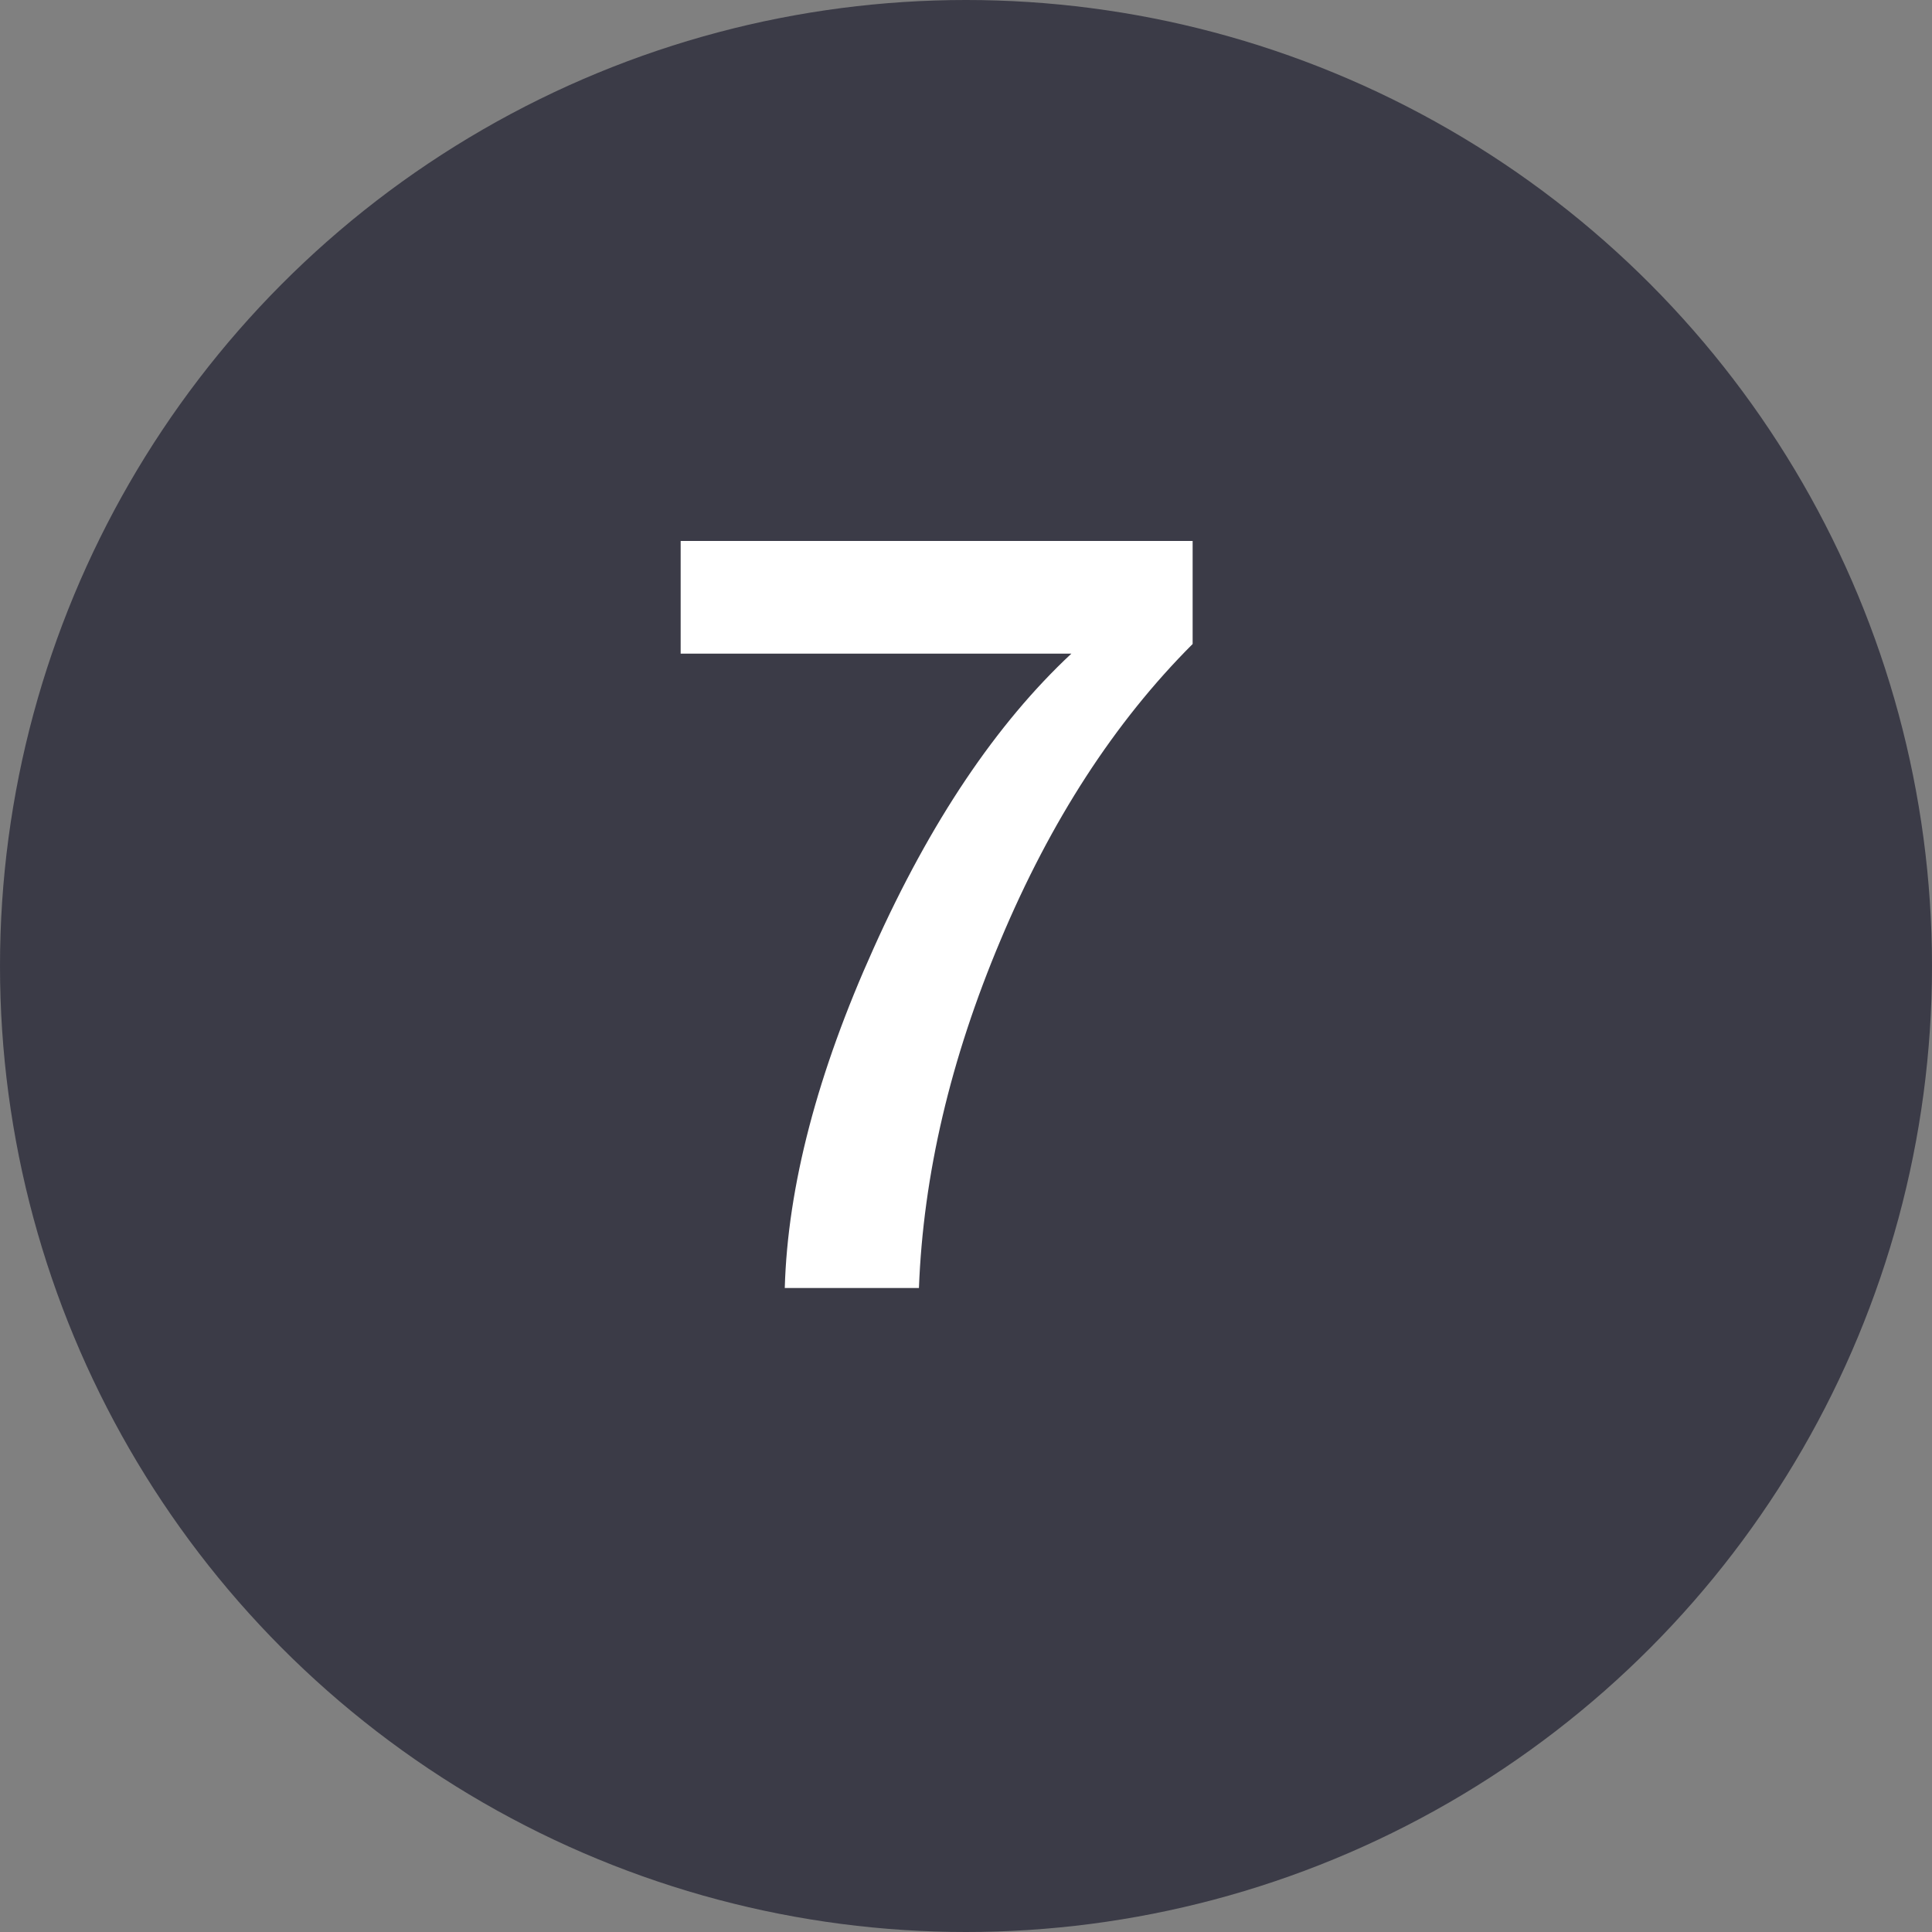 <svg width="36" height="36" viewBox="0 0 36 36" fill="none" xmlns="http://www.w3.org/2000/svg">
<rect x="0" y="0" width="36" height="36" fill="#808080" stroke="none"/>
<circle cx="18" cy="18" r="18" fill="#252434" fill-opacity="0.75"/>
<path d="M22.223 10.08V12C20.77 13.453 19.577 15.293 18.643 17.52C17.71 19.733 17.203 21.893 17.123 24H14.623C14.677 22.107 15.23 19.993 16.283 17.66C17.337 15.313 18.563 13.487 19.963 12.18H12.683V10.08H22.223Z" fill="white"/>
</svg>
